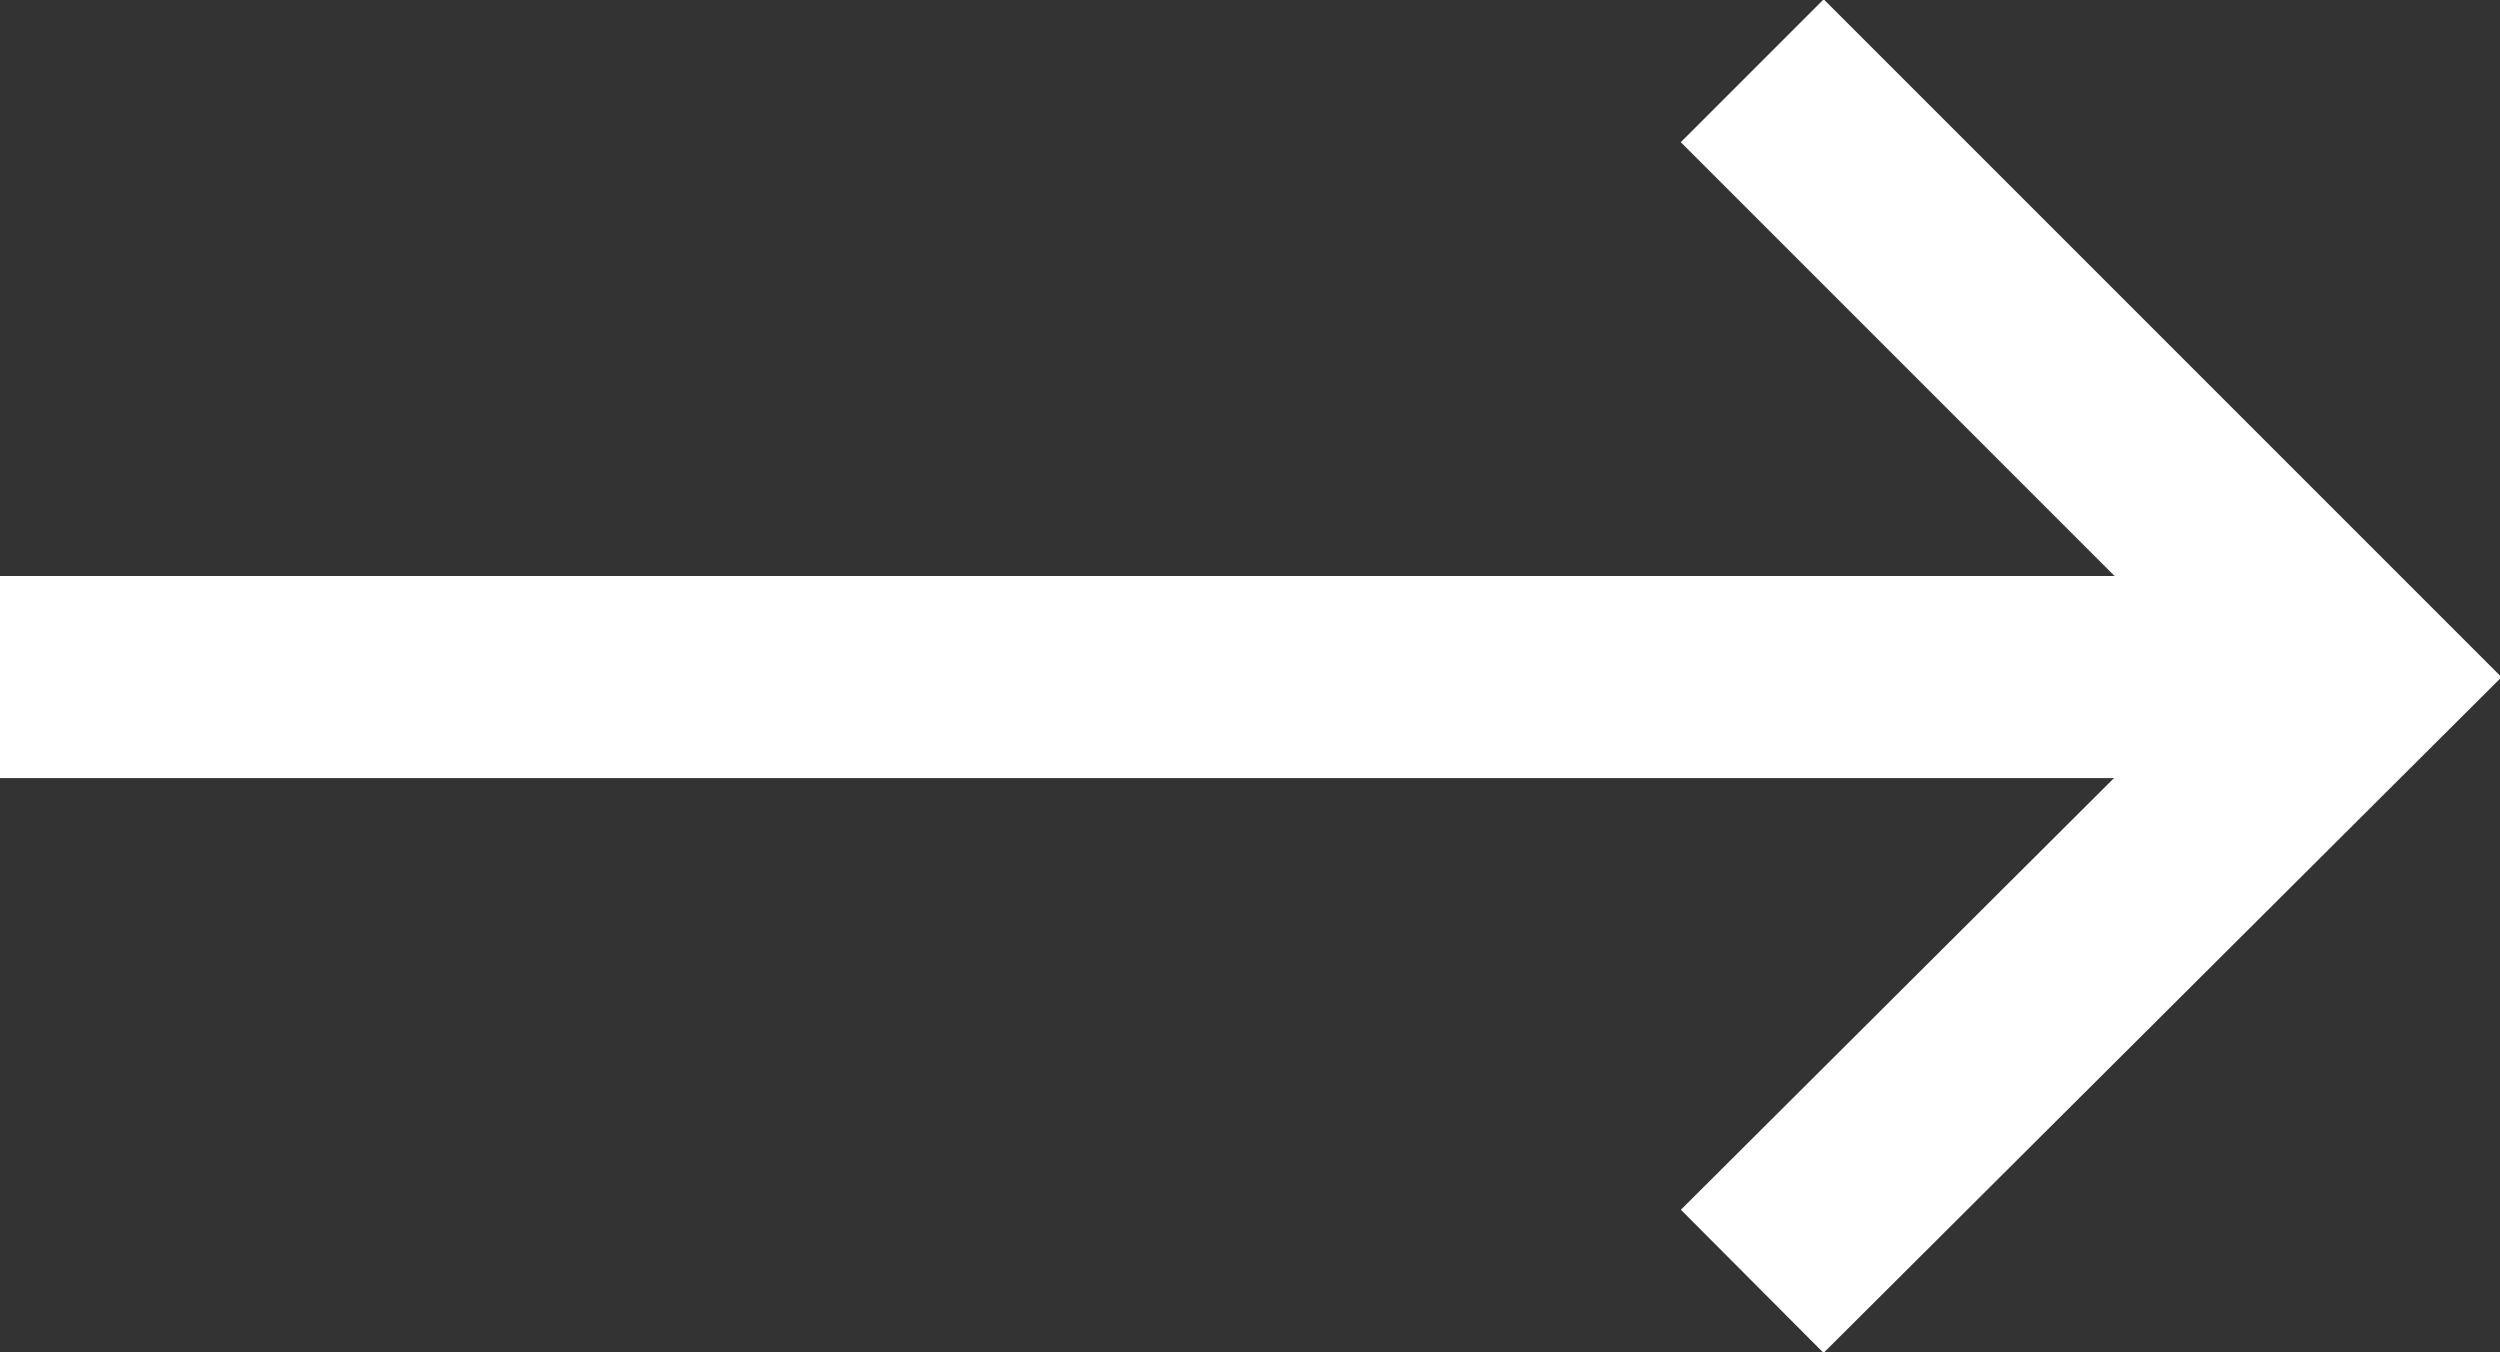 <svg xmlns="http://www.w3.org/2000/svg" viewBox="0 0 12.37 6.69"><rect x="0" y="0" width="12.37" height="6.69" fill="#333333" stroke="none"/><defs><style>.cls-1{fill:none;stroke:#fff;stroke-miterlimit:10;}</style></defs><title>arrow-short-right-light</title><g id="Livello_2" data-name="Livello 2"><g id="section"><polyline class="cls-1" points="8.67 0.35 11.67 3.35 8.67 6.34"/><line class="cls-1" x1="11.67" y1="3.35" y2="3.35"/></g></g></svg>